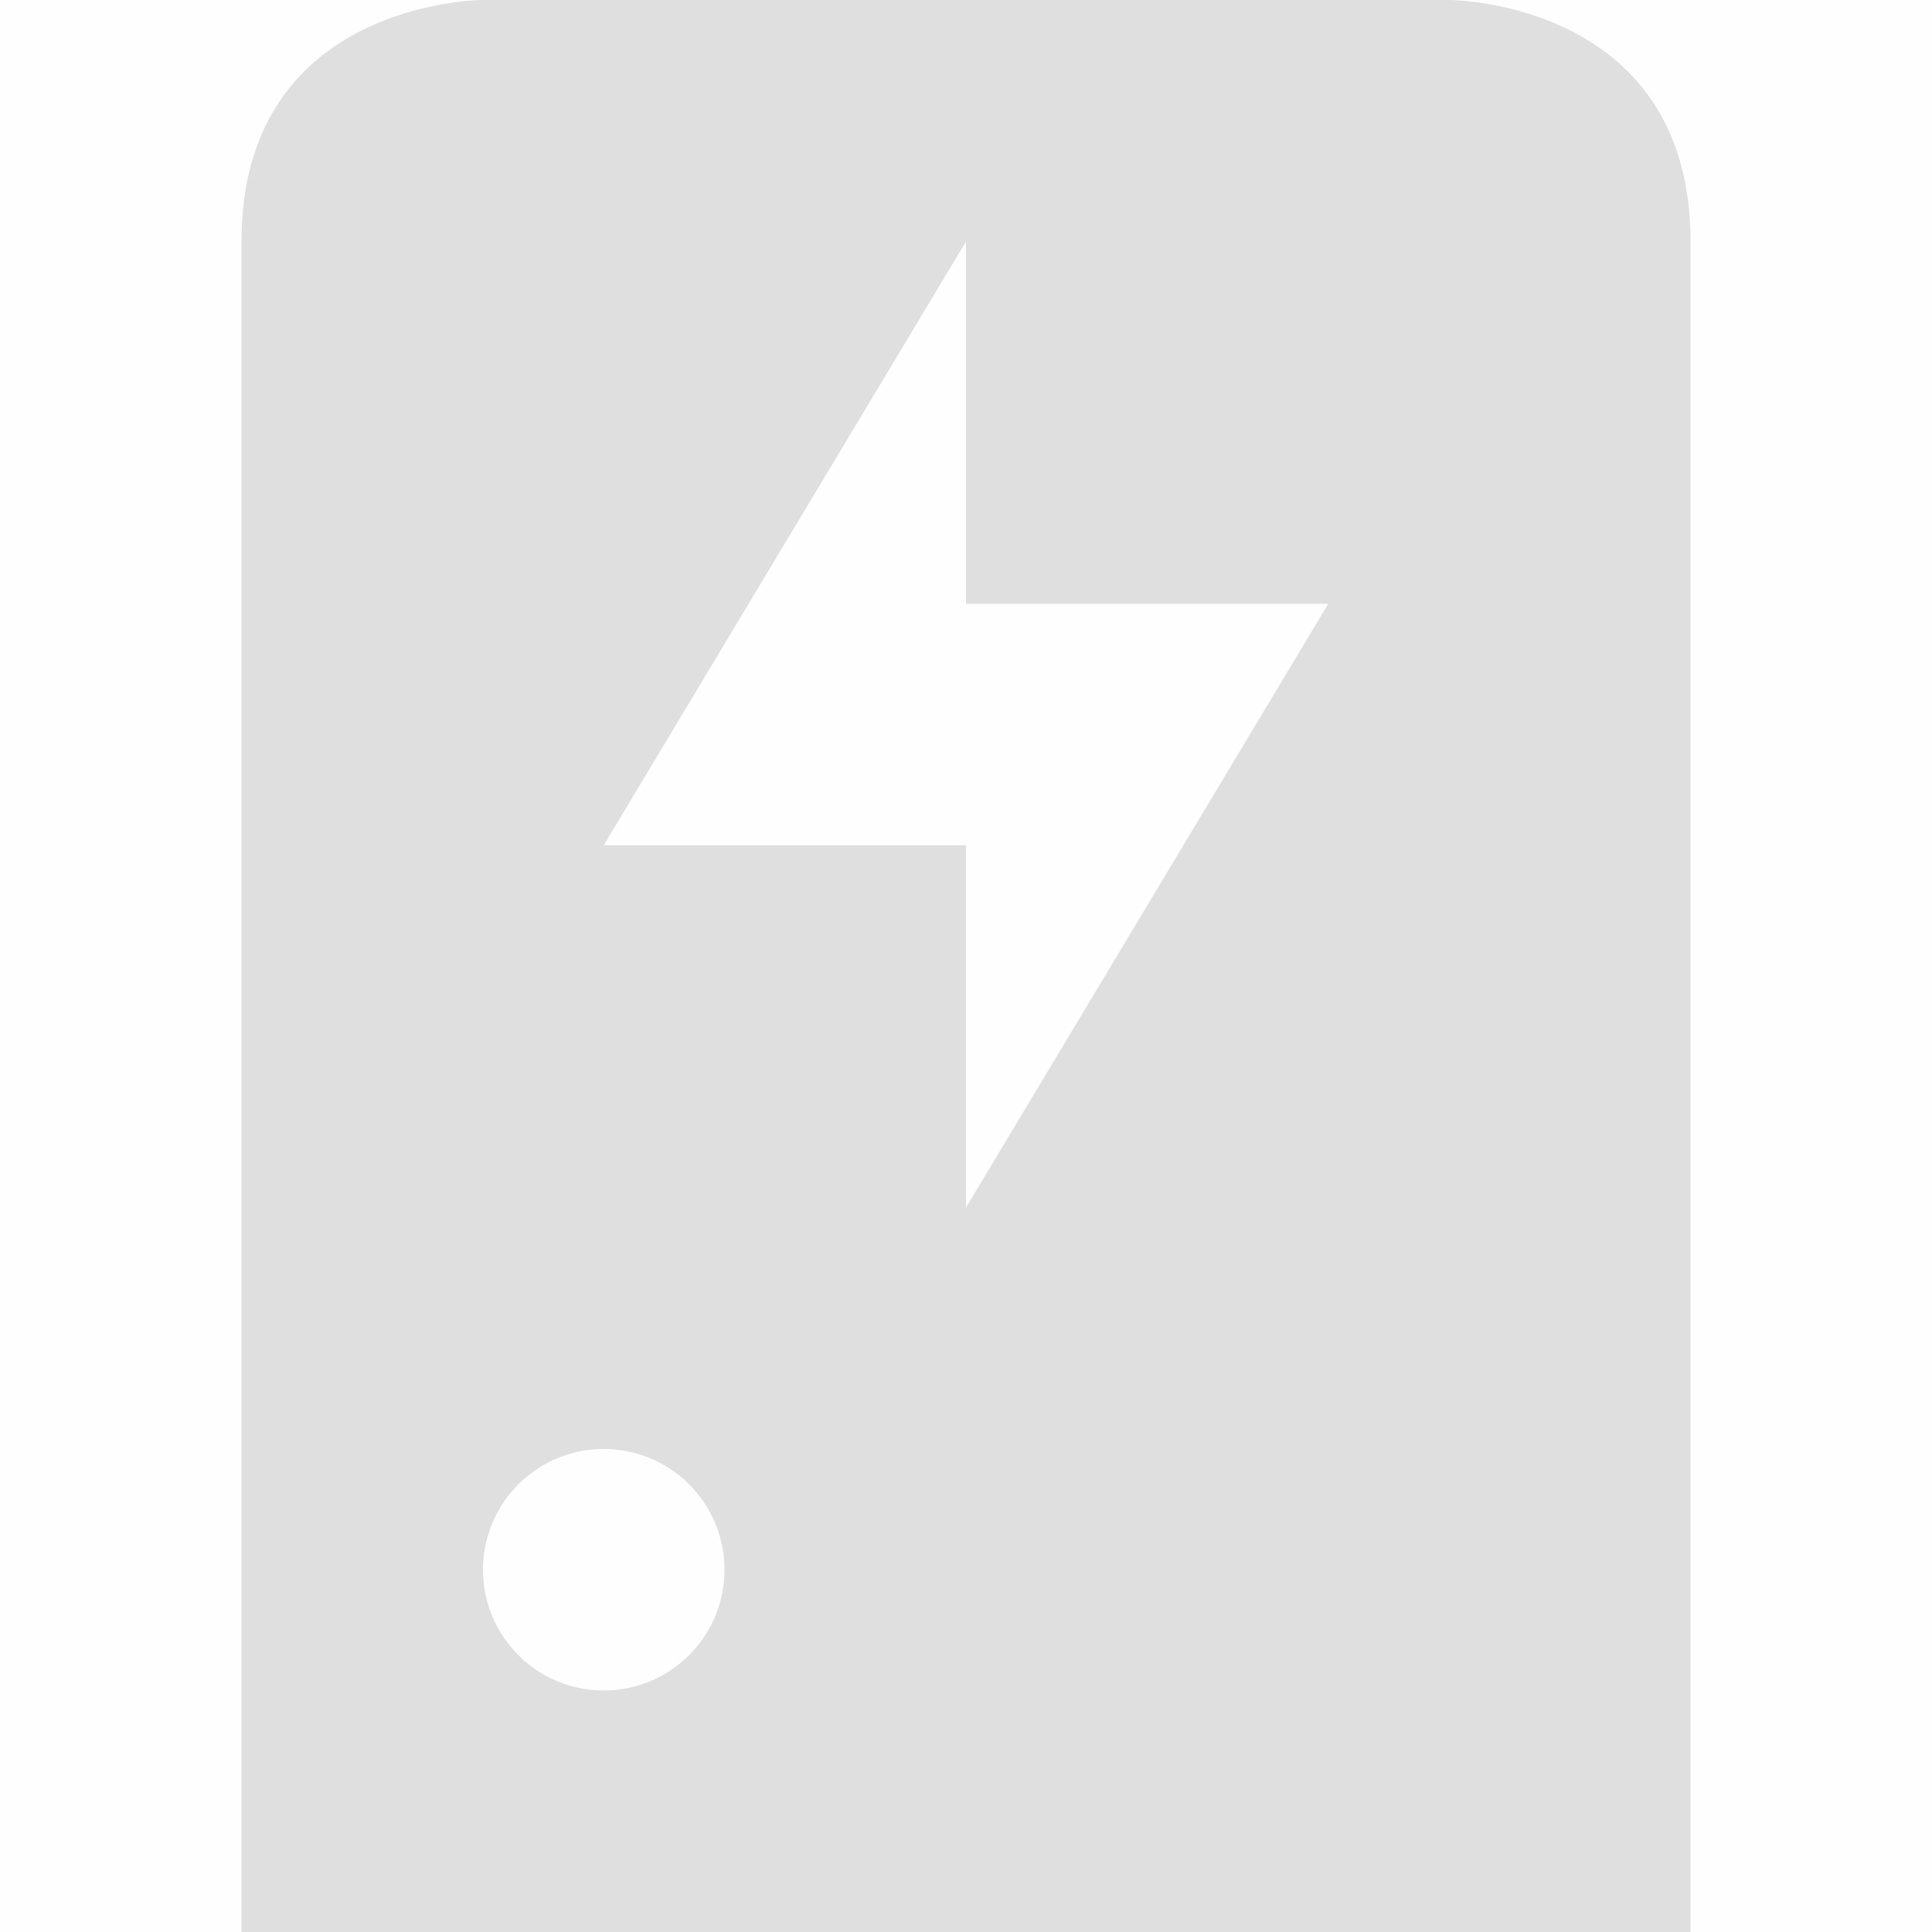 <svg enable-background='new' viewBox='0 0 16 16' xmlns='http://www.w3.org/2000/svg'><defs><filter color-interpolation-filters='sRGB' height='1' id='a' width='1' x='0' y='0'><feBlend in2='BackgroundImage' mode='darken'/></filter></defs><g filter='url(#a)' transform='translate(-601 207)'><path color='#ddd' d='M617-207v16h-16v-16z' fill='gray' fill-opacity='.01'/><path d='M605-207s-2 0-2 2v14h12v-14c0-2-2-2-2-2zm4 2v3h3l-3 5v-3h-3zm-3 10a1 1 0 1 1 0 2 1 1 0 0 1 0-2z' fill='#dfdfdf'/></g></svg>
